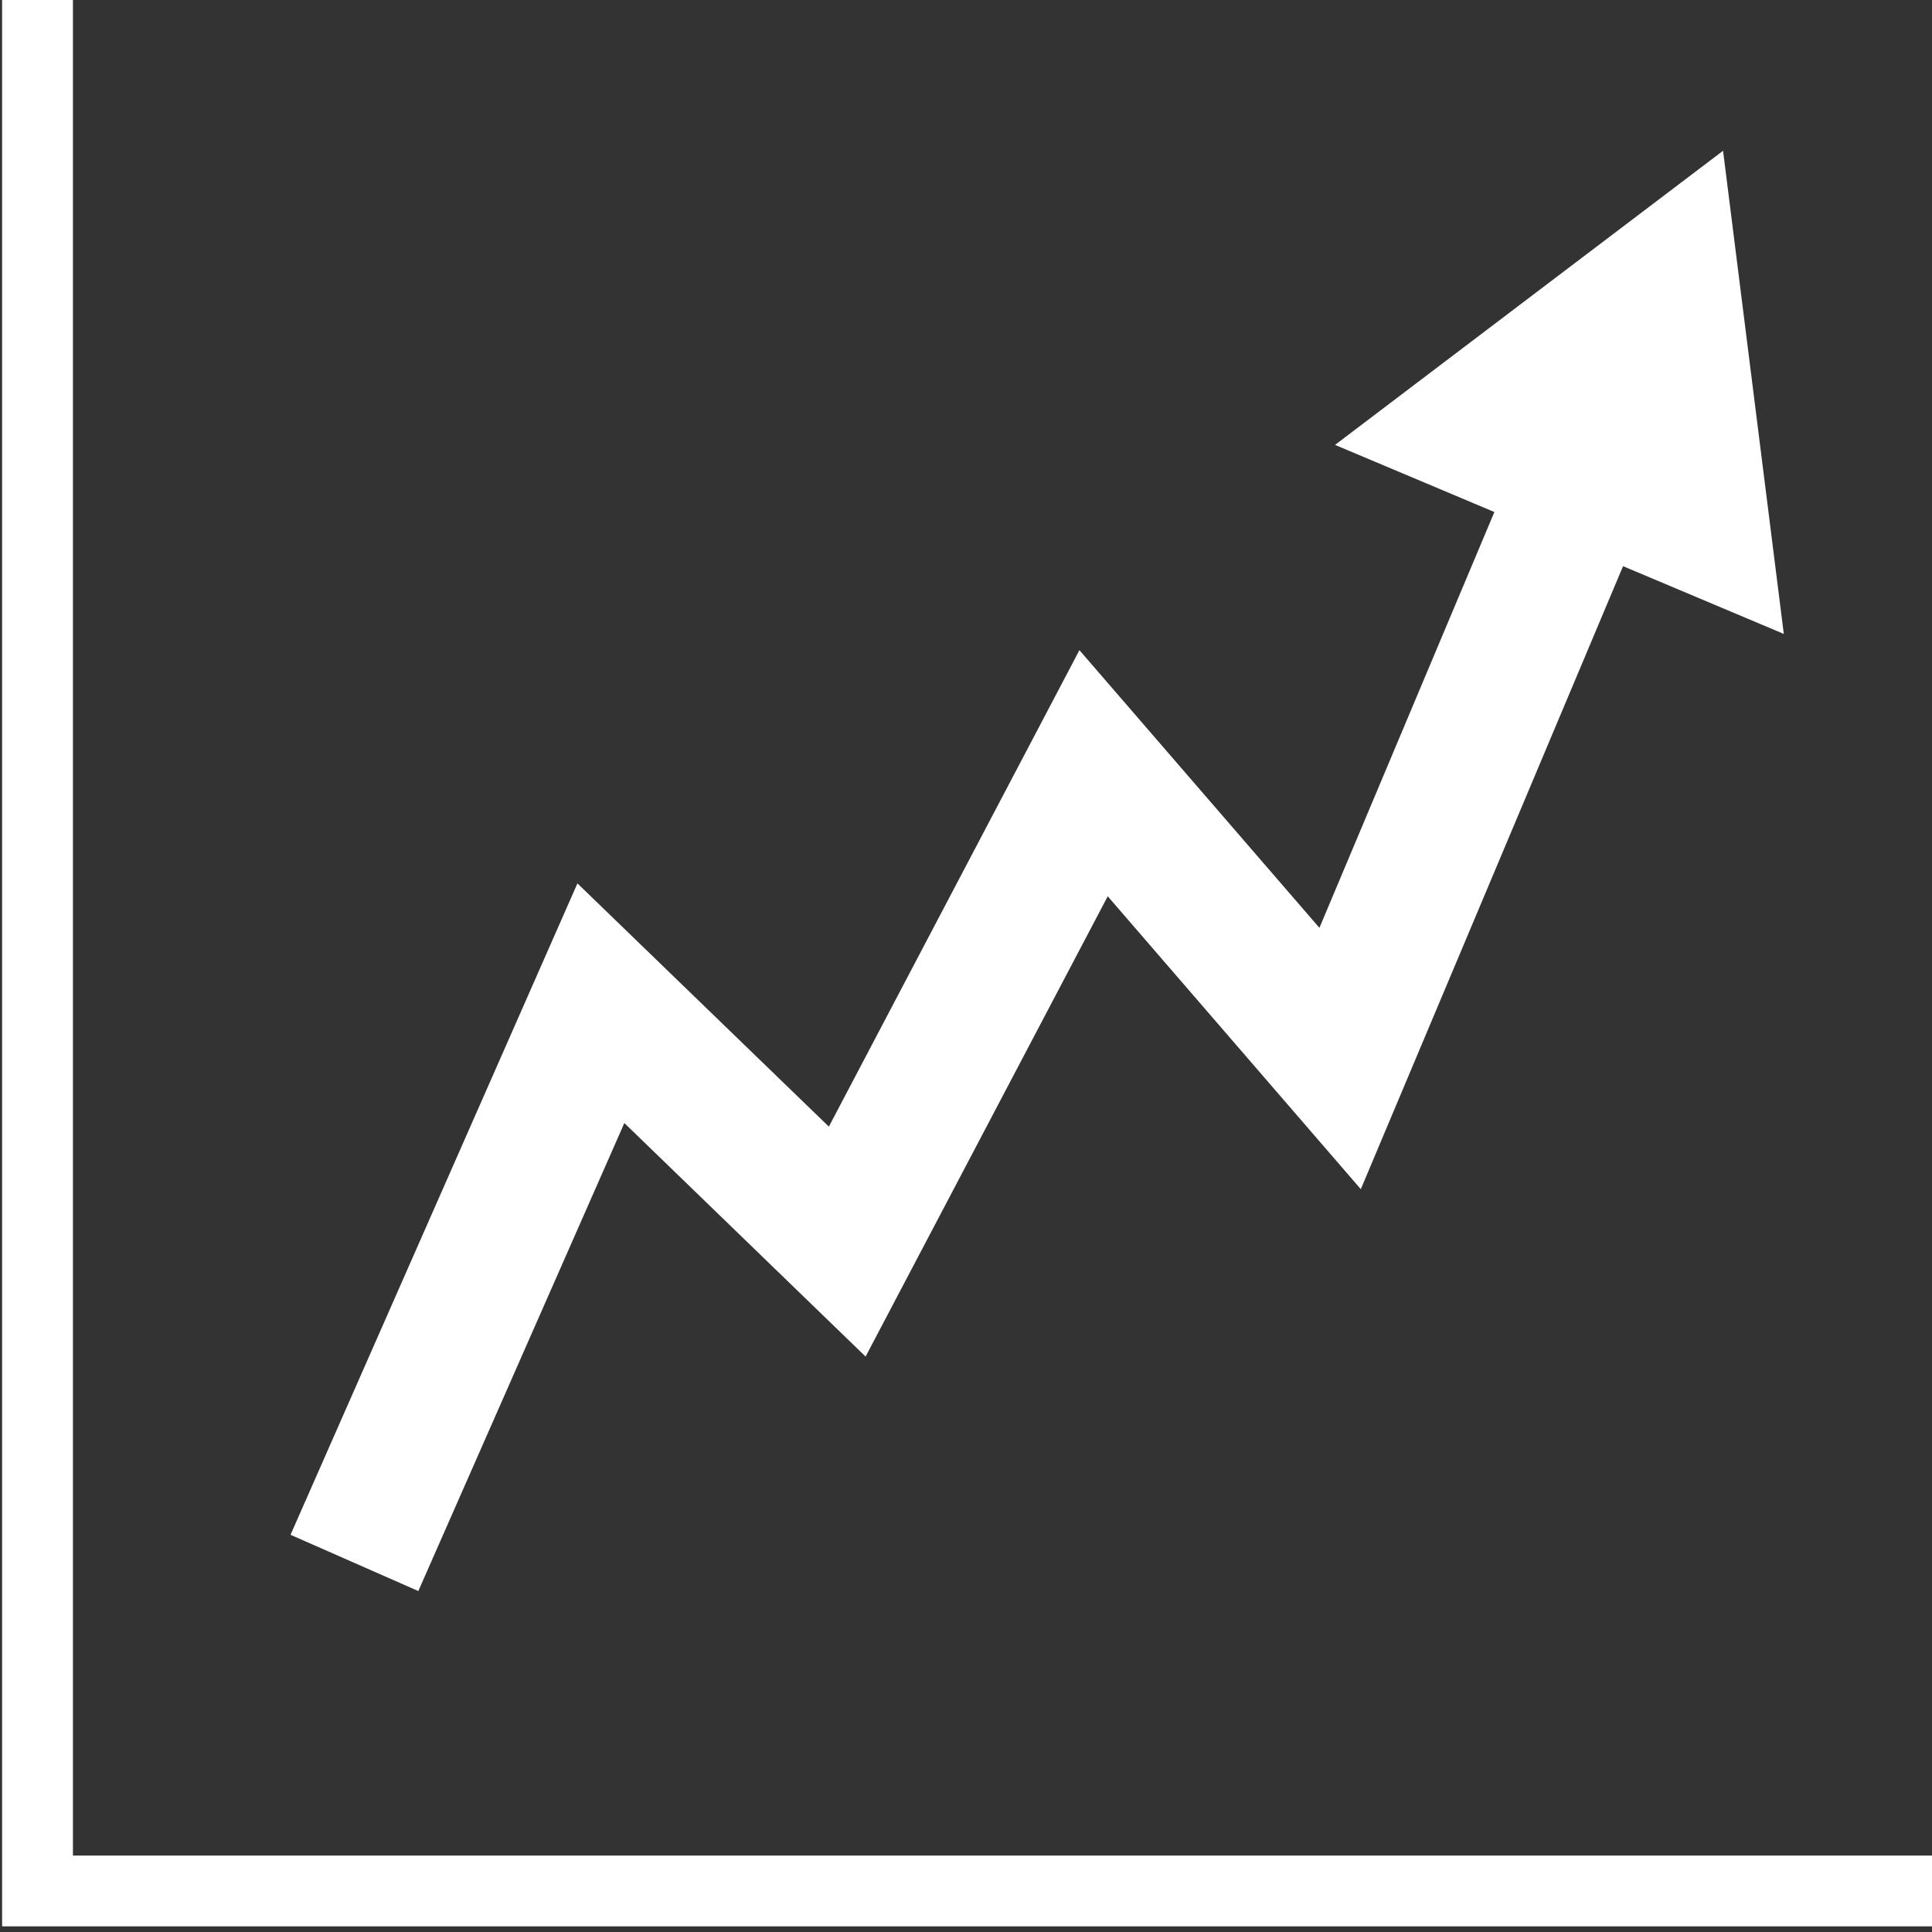 <?xml version="1.0" encoding="utf-8"?>
<!-- Generator: Adobe Illustrator 17.0.0, SVG Export Plug-In . SVG Version: 6.00 Build 0)  -->
<!DOCTYPE svg PUBLIC "-//W3C//DTD SVG 1.1//EN" "http://www.w3.org/Graphics/SVG/1.1/DTD/svg11.dtd">
<svg version="1.1" id="Layer_1" xmlns="http://www.w3.org/2000/svg" xmlns:xlink="http://www.w3.org/1999/xlink" x="0px" y="0px"
	 width="100px" height="100px" viewBox="0 0 100 100" enable-background="new 0 0 100 100" xml:space="preserve">
<rect x="0" y="0" width="100" height="100" fill="#333333" stroke="none"/>
<polygon fill="#FFFFFF" points="100.109,99.708 0.109,99.708 0.109,-0.289 3.775,-0.289 3.775,96.043 100.109,96.043 "/>
<polygon fill="#FFFFFF" points="92.329,32.811 89.185,7.804 69.101,23.028 77.349,26.502 68.293,48.025 55.871,33.653 
	42.902,58.314 29.888,45.724 15.038,79.441 21.652,82.352 32.316,58.129 44.803,70.216 57.336,46.391 70.435,61.551 84.009,29.305 
	"/>
</svg>
